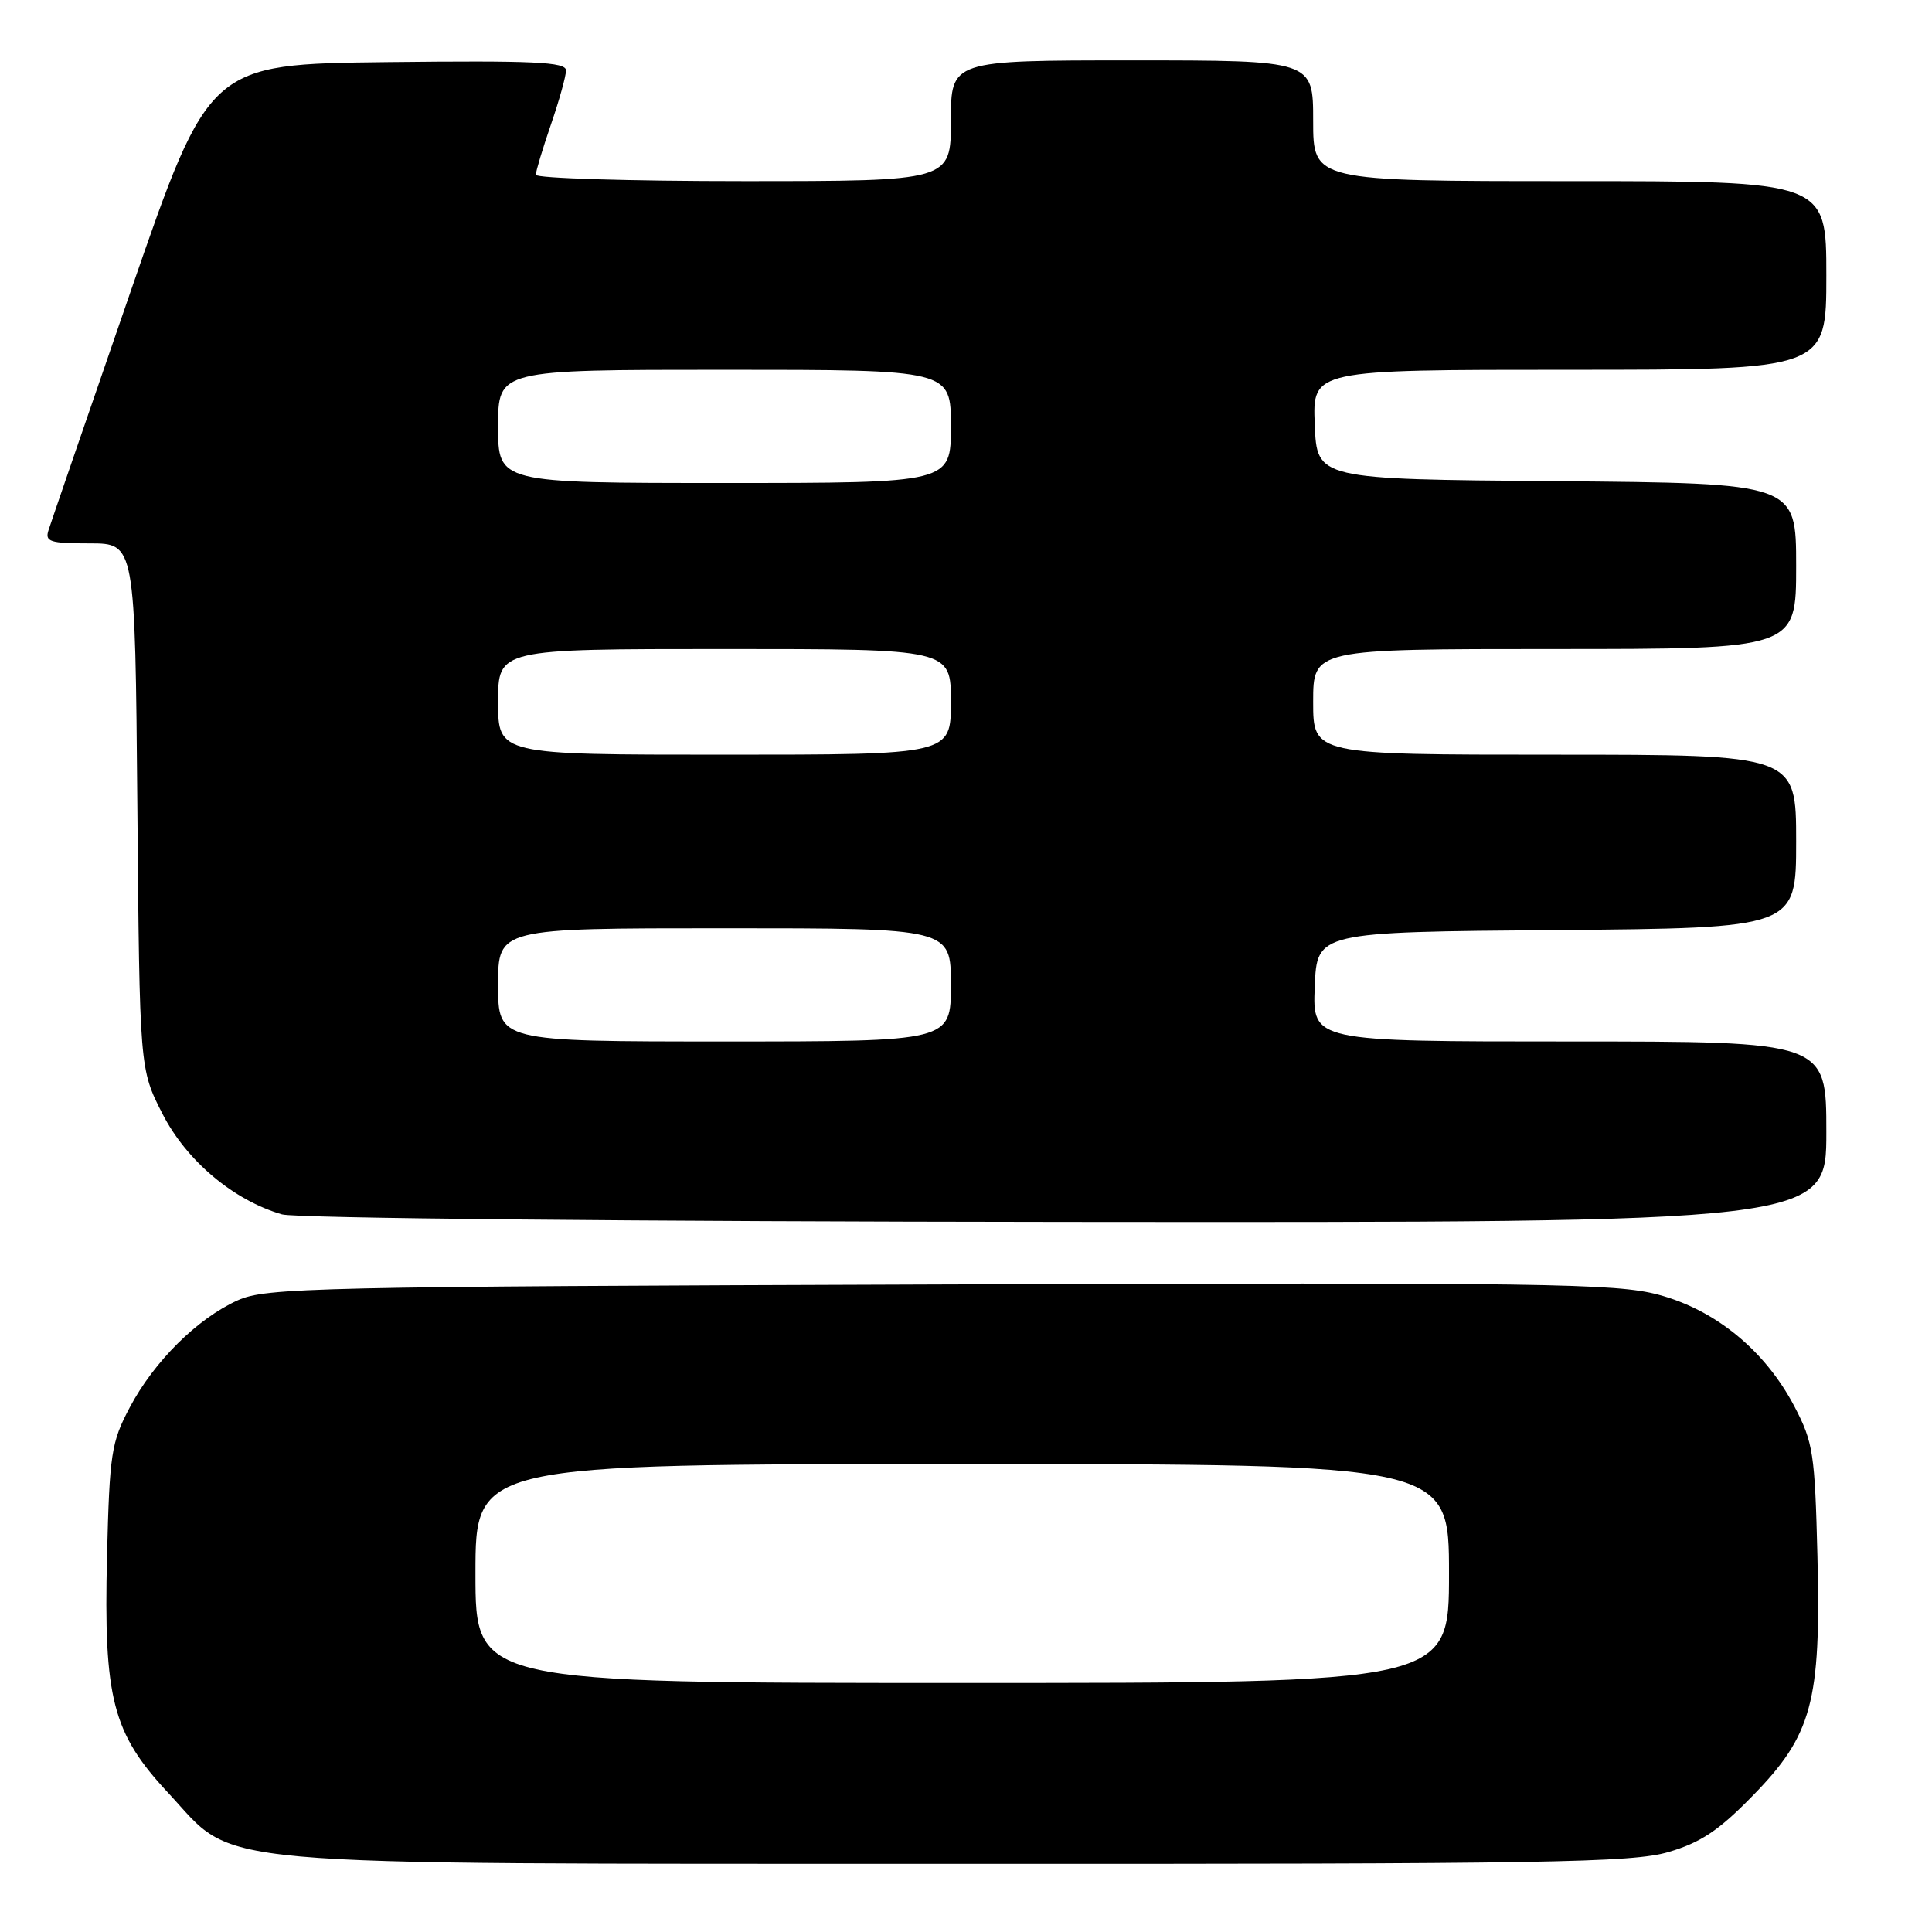 <?xml version="1.0" encoding="UTF-8" standalone="no"?>
<!DOCTYPE svg PUBLIC "-//W3C//DTD SVG 1.1//EN" "http://www.w3.org/Graphics/SVG/1.1/DTD/svg11.dtd" >
<svg xmlns="http://www.w3.org/2000/svg" xmlns:xlink="http://www.w3.org/1999/xlink" version="1.1" viewBox="0 0 256 256">
 <g >
 <path fill="currentColor"
d=" M 221.07 245.41 C 225.33 244.16 227.73 242.57 232.19 238.00 C 240.11 229.92 241.30 225.55 240.82 206.18 C 240.48 192.57 240.26 191.13 237.78 186.38 C 233.90 178.97 227.34 173.58 219.73 171.55 C 214.11 170.06 204.82 169.92 124.50 170.20 C 41.35 170.48 35.24 170.62 31.50 172.30 C 26.15 174.71 20.41 180.40 17.19 186.50 C 14.74 191.12 14.52 192.61 14.18 206.18 C 13.72 225.07 14.90 229.65 22.27 237.55 C 31.60 247.55 24.69 246.93 127.07 246.97 C 205.18 247.00 216.28 246.81 221.07 245.41 Z  M 242.00 150.00 C 242.00 138.00 242.00 138.00 207.96 138.00 C 173.91 138.00 173.91 138.00 174.21 130.75 C 174.50 123.50 174.50 123.50 206.25 123.24 C 238.00 122.97 238.00 122.97 238.00 111.49 C 238.00 100.00 238.00 100.00 206.00 100.00 C 174.00 100.00 174.00 100.00 174.00 93.00 C 174.00 86.00 174.00 86.00 206.00 86.00 C 238.00 86.00 238.00 86.00 238.00 75.01 C 238.00 64.03 238.00 64.03 206.25 63.76 C 174.50 63.50 174.50 63.50 174.21 56.25 C 173.91 49.00 173.91 49.00 207.96 49.00 C 242.00 49.00 242.00 49.00 242.00 36.50 C 242.00 24.00 242.00 24.00 208.00 24.00 C 174.00 24.00 174.00 24.00 174.00 16.00 C 174.00 8.00 174.00 8.00 150.00 8.00 C 126.00 8.00 126.00 8.00 126.00 16.00 C 126.00 24.00 126.00 24.00 98.50 24.00 C 83.38 24.00 71.00 23.62 71.00 23.16 C 71.00 22.69 71.90 19.70 73.00 16.50 C 74.10 13.30 75.00 10.07 75.00 9.33 C 75.00 8.21 70.77 8.01 51.36 8.23 C 27.72 8.50 27.72 8.50 17.35 38.50 C 11.65 55.00 6.73 69.29 6.43 70.25 C 5.93 71.78 6.60 72.00 11.88 72.00 C 17.90 72.00 17.90 72.00 18.20 106.82 C 18.50 141.65 18.50 141.65 21.52 147.57 C 24.70 153.80 30.93 159.04 37.36 160.91 C 39.14 161.43 84.10 161.86 141.25 161.91 C 242.00 162.00 242.00 162.00 242.00 150.00 Z  M 63.00 208.50 C 63.00 194.00 63.00 194.00 127.50 194.00 C 192.00 194.00 192.00 194.00 192.00 208.50 C 192.00 223.00 192.00 223.00 127.50 223.00 C 63.00 223.00 63.00 223.00 63.00 208.50 Z  M 66.00 130.50 C 66.00 123.00 66.00 123.00 96.00 123.00 C 126.00 123.00 126.00 123.00 126.00 130.50 C 126.00 138.00 126.00 138.00 96.00 138.00 C 66.00 138.00 66.00 138.00 66.00 130.50 Z  M 66.00 93.00 C 66.00 86.00 66.00 86.00 96.00 86.00 C 126.00 86.00 126.00 86.00 126.00 93.00 C 126.00 100.00 126.00 100.00 96.00 100.00 C 66.00 100.00 66.00 100.00 66.00 93.00 Z  M 66.00 56.50 C 66.00 49.00 66.00 49.00 96.00 49.00 C 126.00 49.00 126.00 49.00 126.00 56.50 C 126.00 64.00 126.00 64.00 96.00 64.00 C 66.00 64.00 66.00 64.00 66.00 56.50 Z "/>
</g>
</svg>